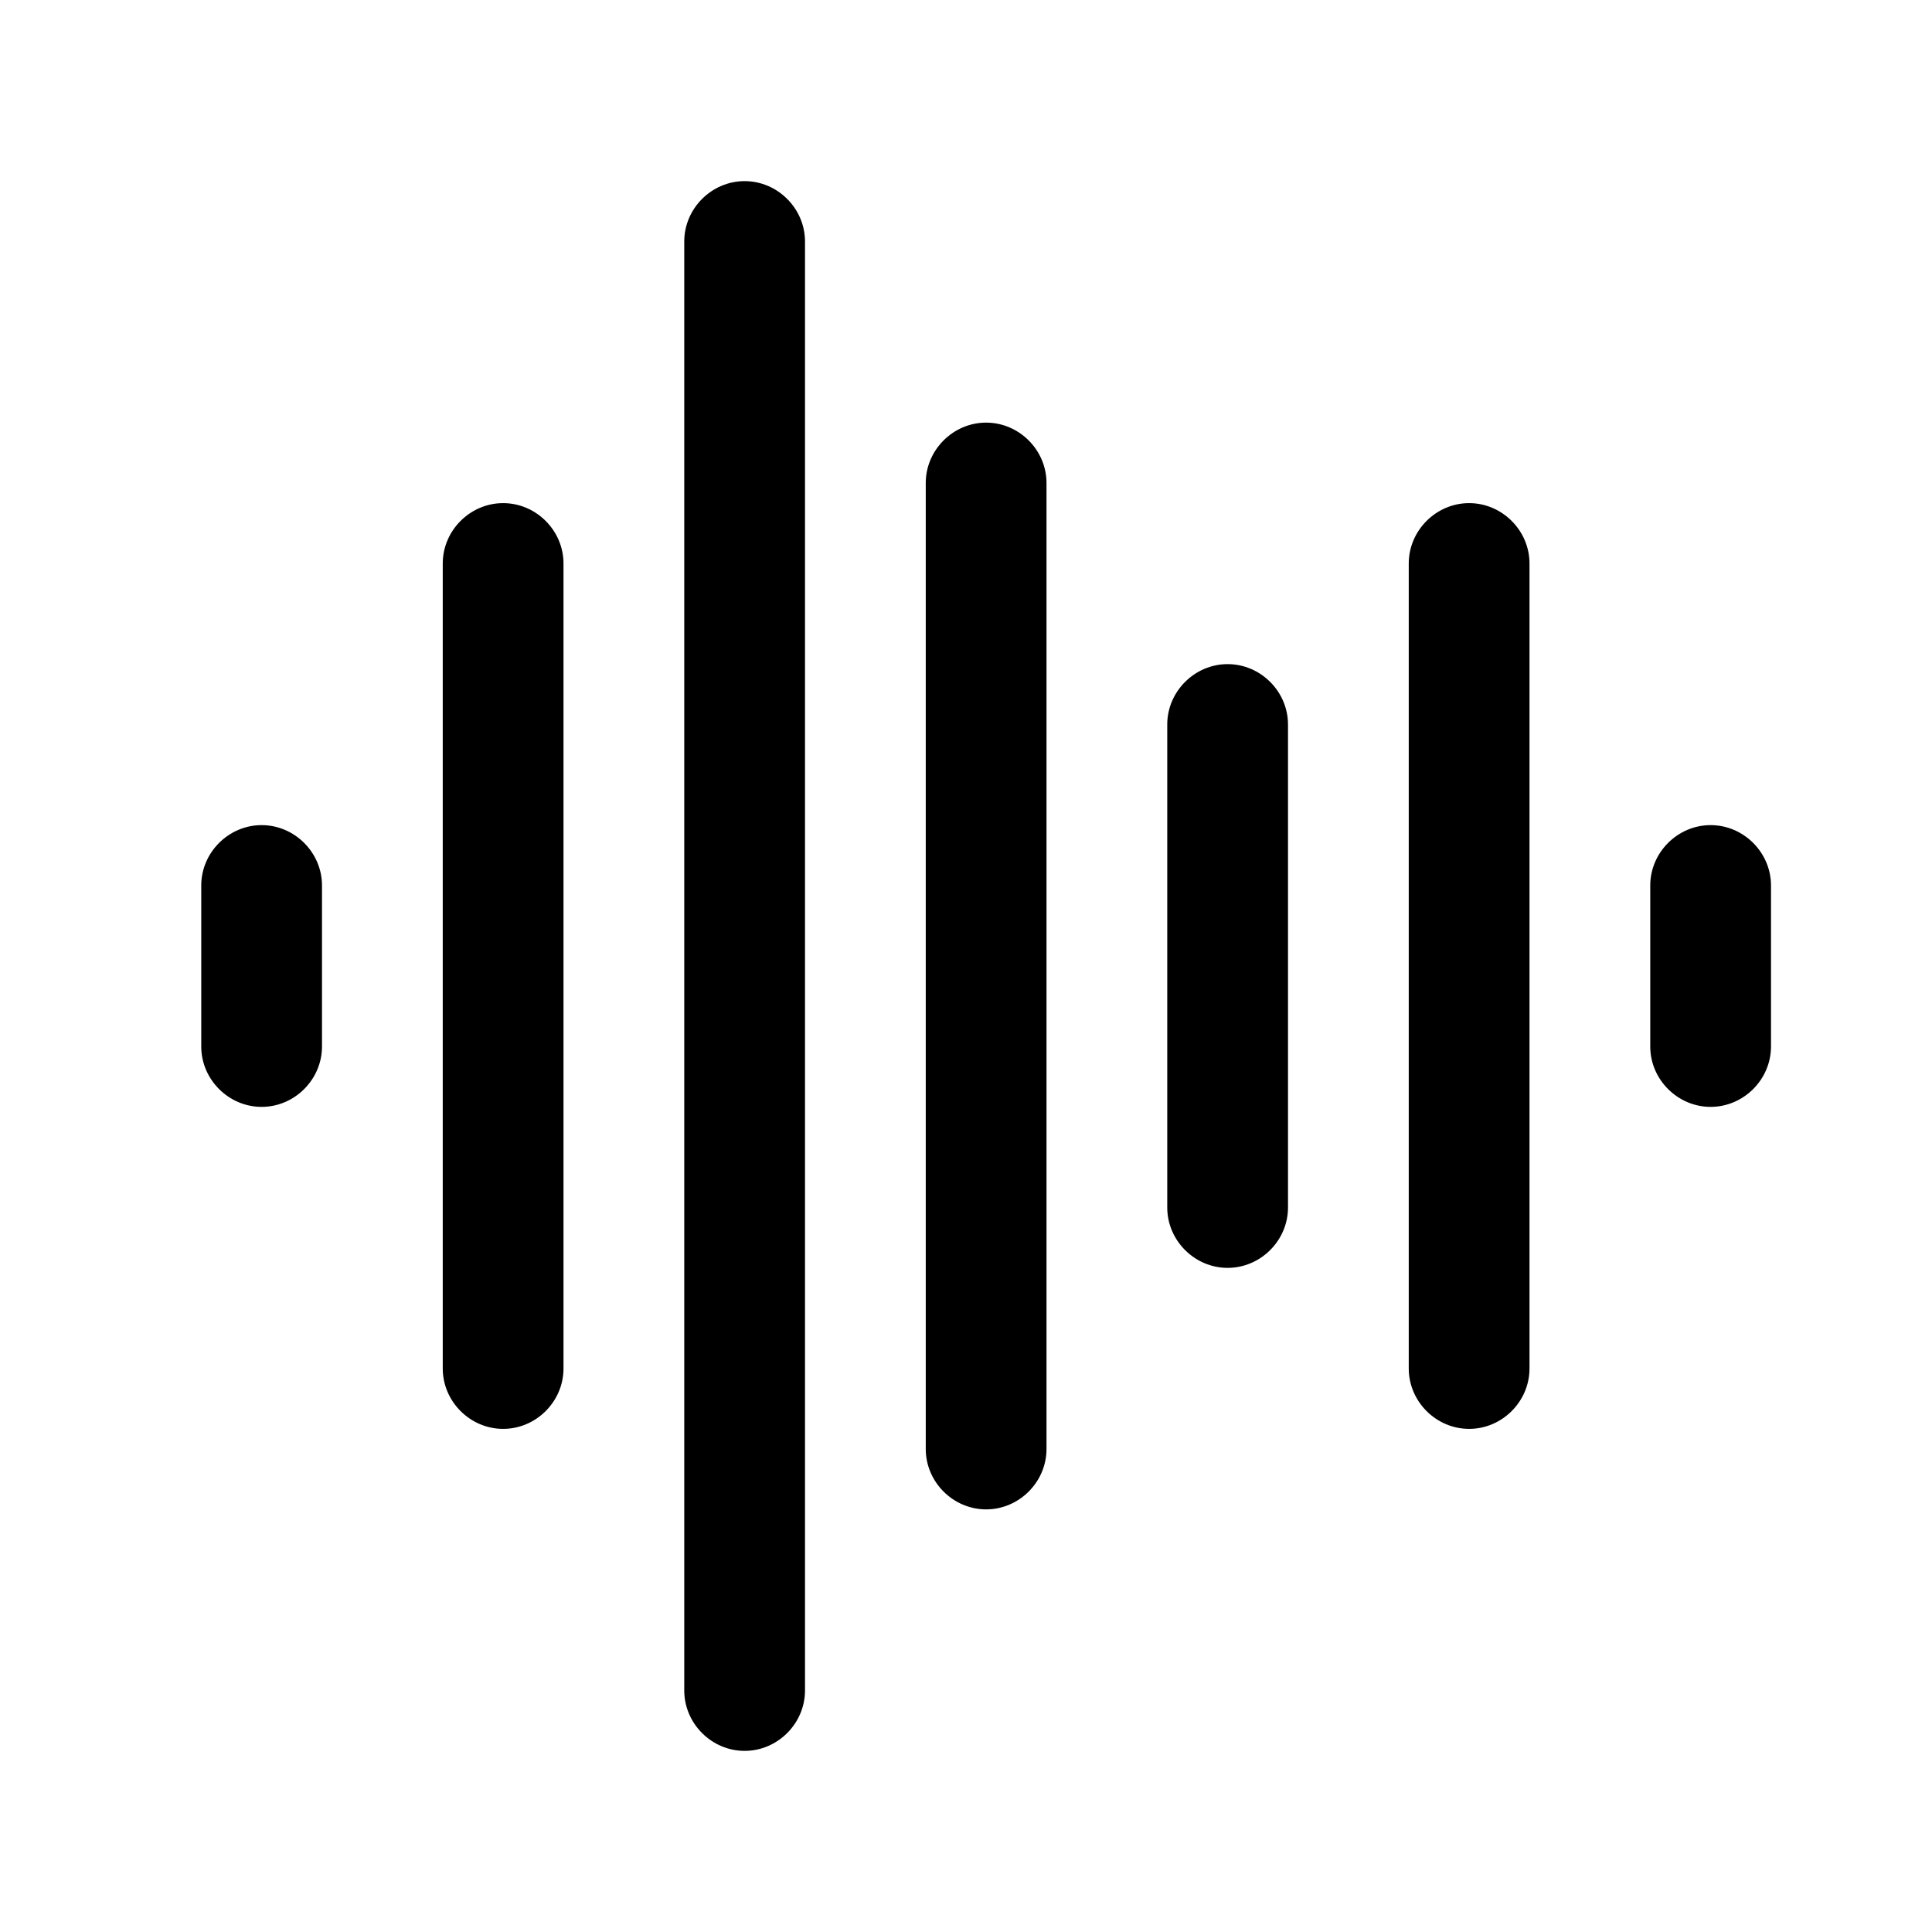 <svg xmlns="http://www.w3.org/2000/svg" xmlns:xlink="http://www.w3.org/1999/xlink" width="24" height="24" viewBox="0 0 24 24"><path fill="currentColor" fill-rule="evenodd" d="M9.25 21.75c-.41 0-.75-.34-.75-.75V3c0-.41.34-.75.75-.75s.75.34.75.75v18c0 .41-.34.75-.75.75m-3-4c-.41 0-.75-.34-.75-.75V7c0-.41.34-.75.75-.75S7 6.59 7 7v10c0 .41-.34.75-.75.75m5.25.25c0 .41.34.75.75.75s.75-.34.75-.75V6c0-.41-.34-.75-.75-.75s-.75.34-.75.75zm3.75-2.25c-.41 0-.75-.34-.75-.75V9c0-.41.34-.75.75-.75s.75.34.75.75v6c0 .41-.34.75-.75.75M17.5 17c0 .41.34.75.75.75s.75-.34.75-.75V7c0-.41-.34-.75-.75-.75s-.75.34-.75.75zm3.75-3.25c-.41 0-.75-.34-.75-.75v-2c0-.41.34-.75.75-.75s.75.34.75.75v2c0 .41-.34.75-.75.75M2.5 13c0 .41.34.75.75.75S4 13.41 4 13v-2c0-.41-.34-.75-.75-.75s-.75.34-.75.75z" color="currentColor"/></svg>